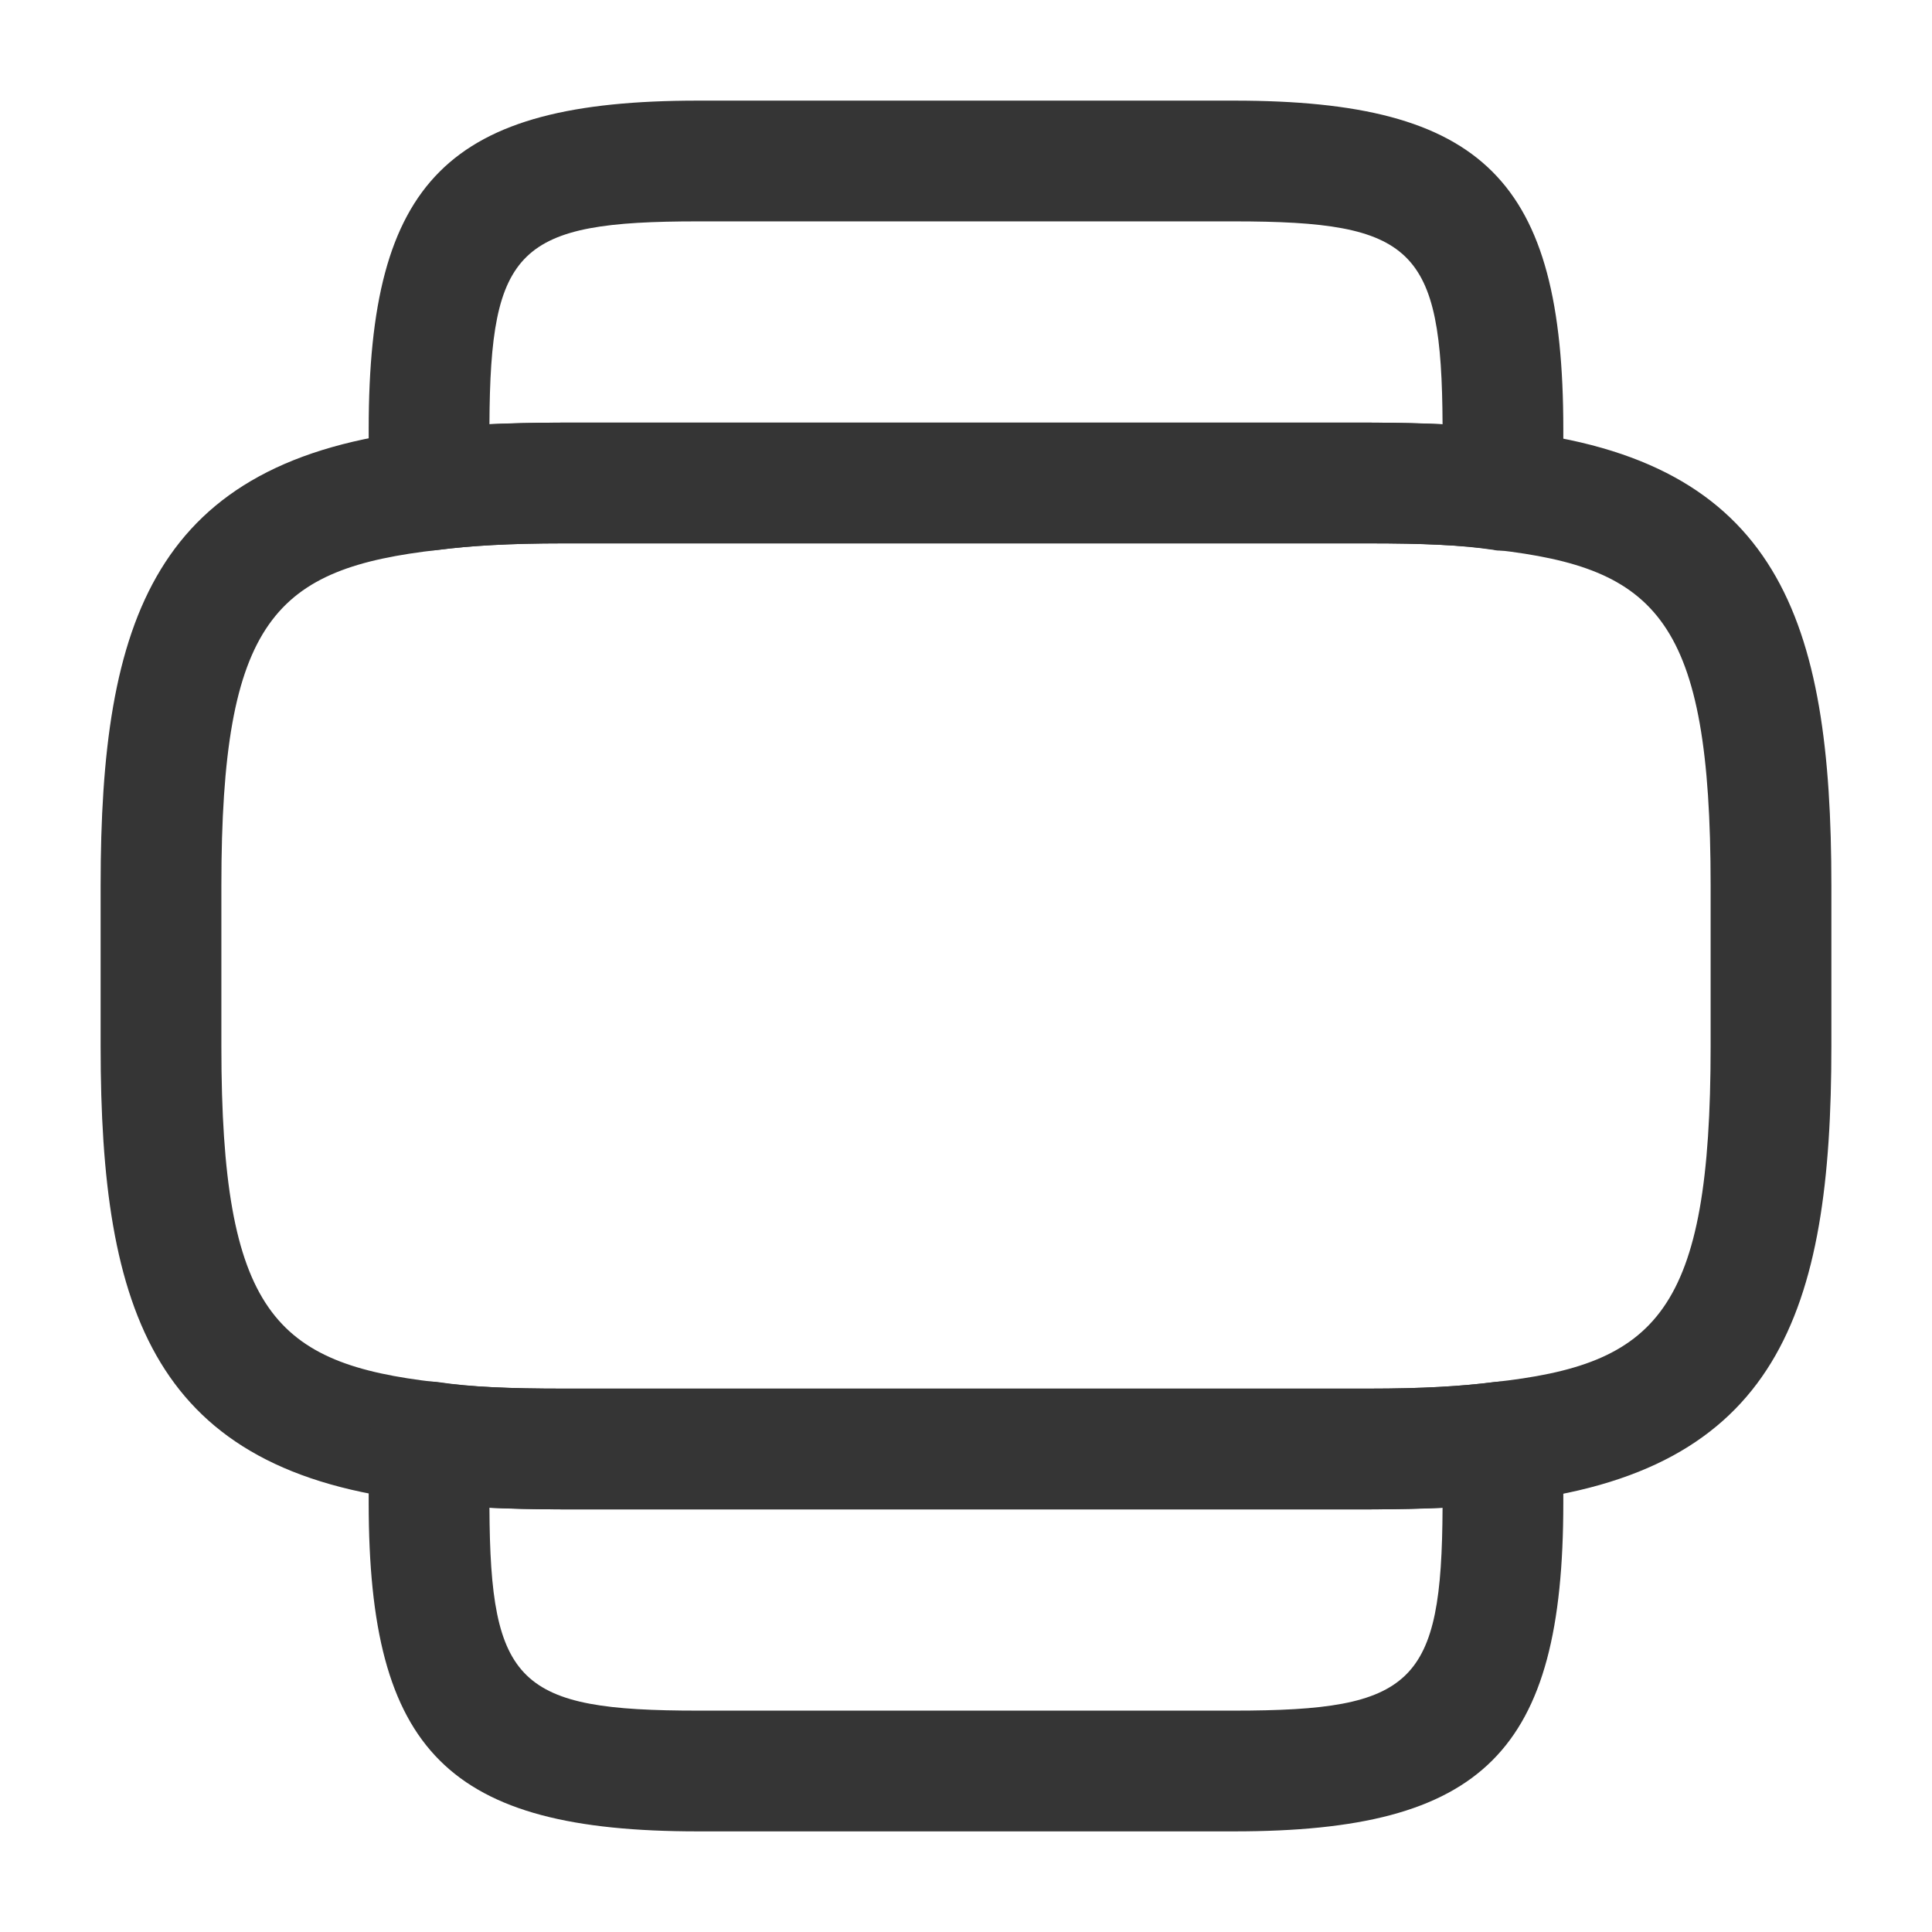 <svg width="24" height="24" viewBox="0 0 24 24" fill="none" xmlns="http://www.w3.org/2000/svg">
<path d="M17 18.75H7C6.25 18.75 5.7 18.72 5.23 18.65C1.91 18.29 1.25 16.3 1.25 13V11C1.25 7.7 1.91 5.71 5.26 5.34C5.7 5.28 6.25 5.25 7 5.25H17C17.75 5.25 18.3 5.28 18.77 5.35C22.1 5.72 22.75 7.7 22.75 11V13C22.75 16.3 22.09 18.29 18.74 18.66C18.3 18.72 17.75 18.75 17 18.75ZM7 6.75C6.32 6.75 5.84 6.78 5.45 6.83C3.42 7.06 2.75 7.69 2.75 11V13C2.75 16.31 3.42 16.94 5.42 17.17C5.84 17.23 6.32 17.25 7 17.25H17C17.68 17.25 18.16 17.22 18.55 17.17C20.58 16.95 21.25 16.31 21.25 13V11C21.25 7.69 20.58 7.06 18.58 6.83C18.16 6.77 17.68 6.75 17 6.75H7Z" fill="#353535"/>
<path d="M15.33 22.75H8.67C5.57 22.75 4.58 21.76 4.58 18.67V18.33C4.58 18.16 4.58 18.01 4.59 17.86C4.6 17.65 4.7 17.46 4.87 17.33C5.03 17.2 5.24 17.14 5.45 17.17C5.85 17.23 6.33 17.25 7 17.25H17C17.68 17.25 18.16 17.22 18.55 17.17C18.76 17.14 18.97 17.2 19.13 17.33C19.29 17.46 19.39 17.65 19.41 17.86C19.42 18.02 19.42 18.16 19.42 18.33V18.67C19.42 21.76 18.43 22.75 15.33 22.75ZM6.08 18.73C6.09 20.92 6.44 21.25 8.67 21.25H15.33C17.56 21.25 17.91 20.92 17.92 18.73C17.65 18.74 17.35 18.75 17 18.75H7C6.65 18.75 6.35 18.74 6.08 18.73Z" fill="#353535"/>
<path d="M18.66 6.84C18.62 6.84 18.59 6.84 18.55 6.83C18.15 6.77 17.67 6.75 17 6.75H7C6.32 6.75 5.84 6.78 5.45 6.83C5.24 6.86 5.03 6.8 4.87 6.67C4.71 6.54 4.61 6.35 4.59 6.14C4.58 5.98 4.58 5.84 4.58 5.67V5.33C4.58 2.24 5.57 1.25 8.67 1.25H15.33C18.43 1.25 19.42 2.24 19.42 5.33V5.67C19.42 5.84 19.42 5.99 19.41 6.14C19.4 6.35 19.3 6.54 19.13 6.67C19 6.78 18.83 6.84 18.66 6.84ZM7 5.25H17C17.35 5.25 17.65 5.26 17.92 5.27C17.91 3.08 17.56 2.75 15.33 2.75H8.67C6.44 2.75 6.09 3.08 6.08 5.27C6.35 5.26 6.65 5.25 7 5.25Z" fill="#353535"/>
</svg>
